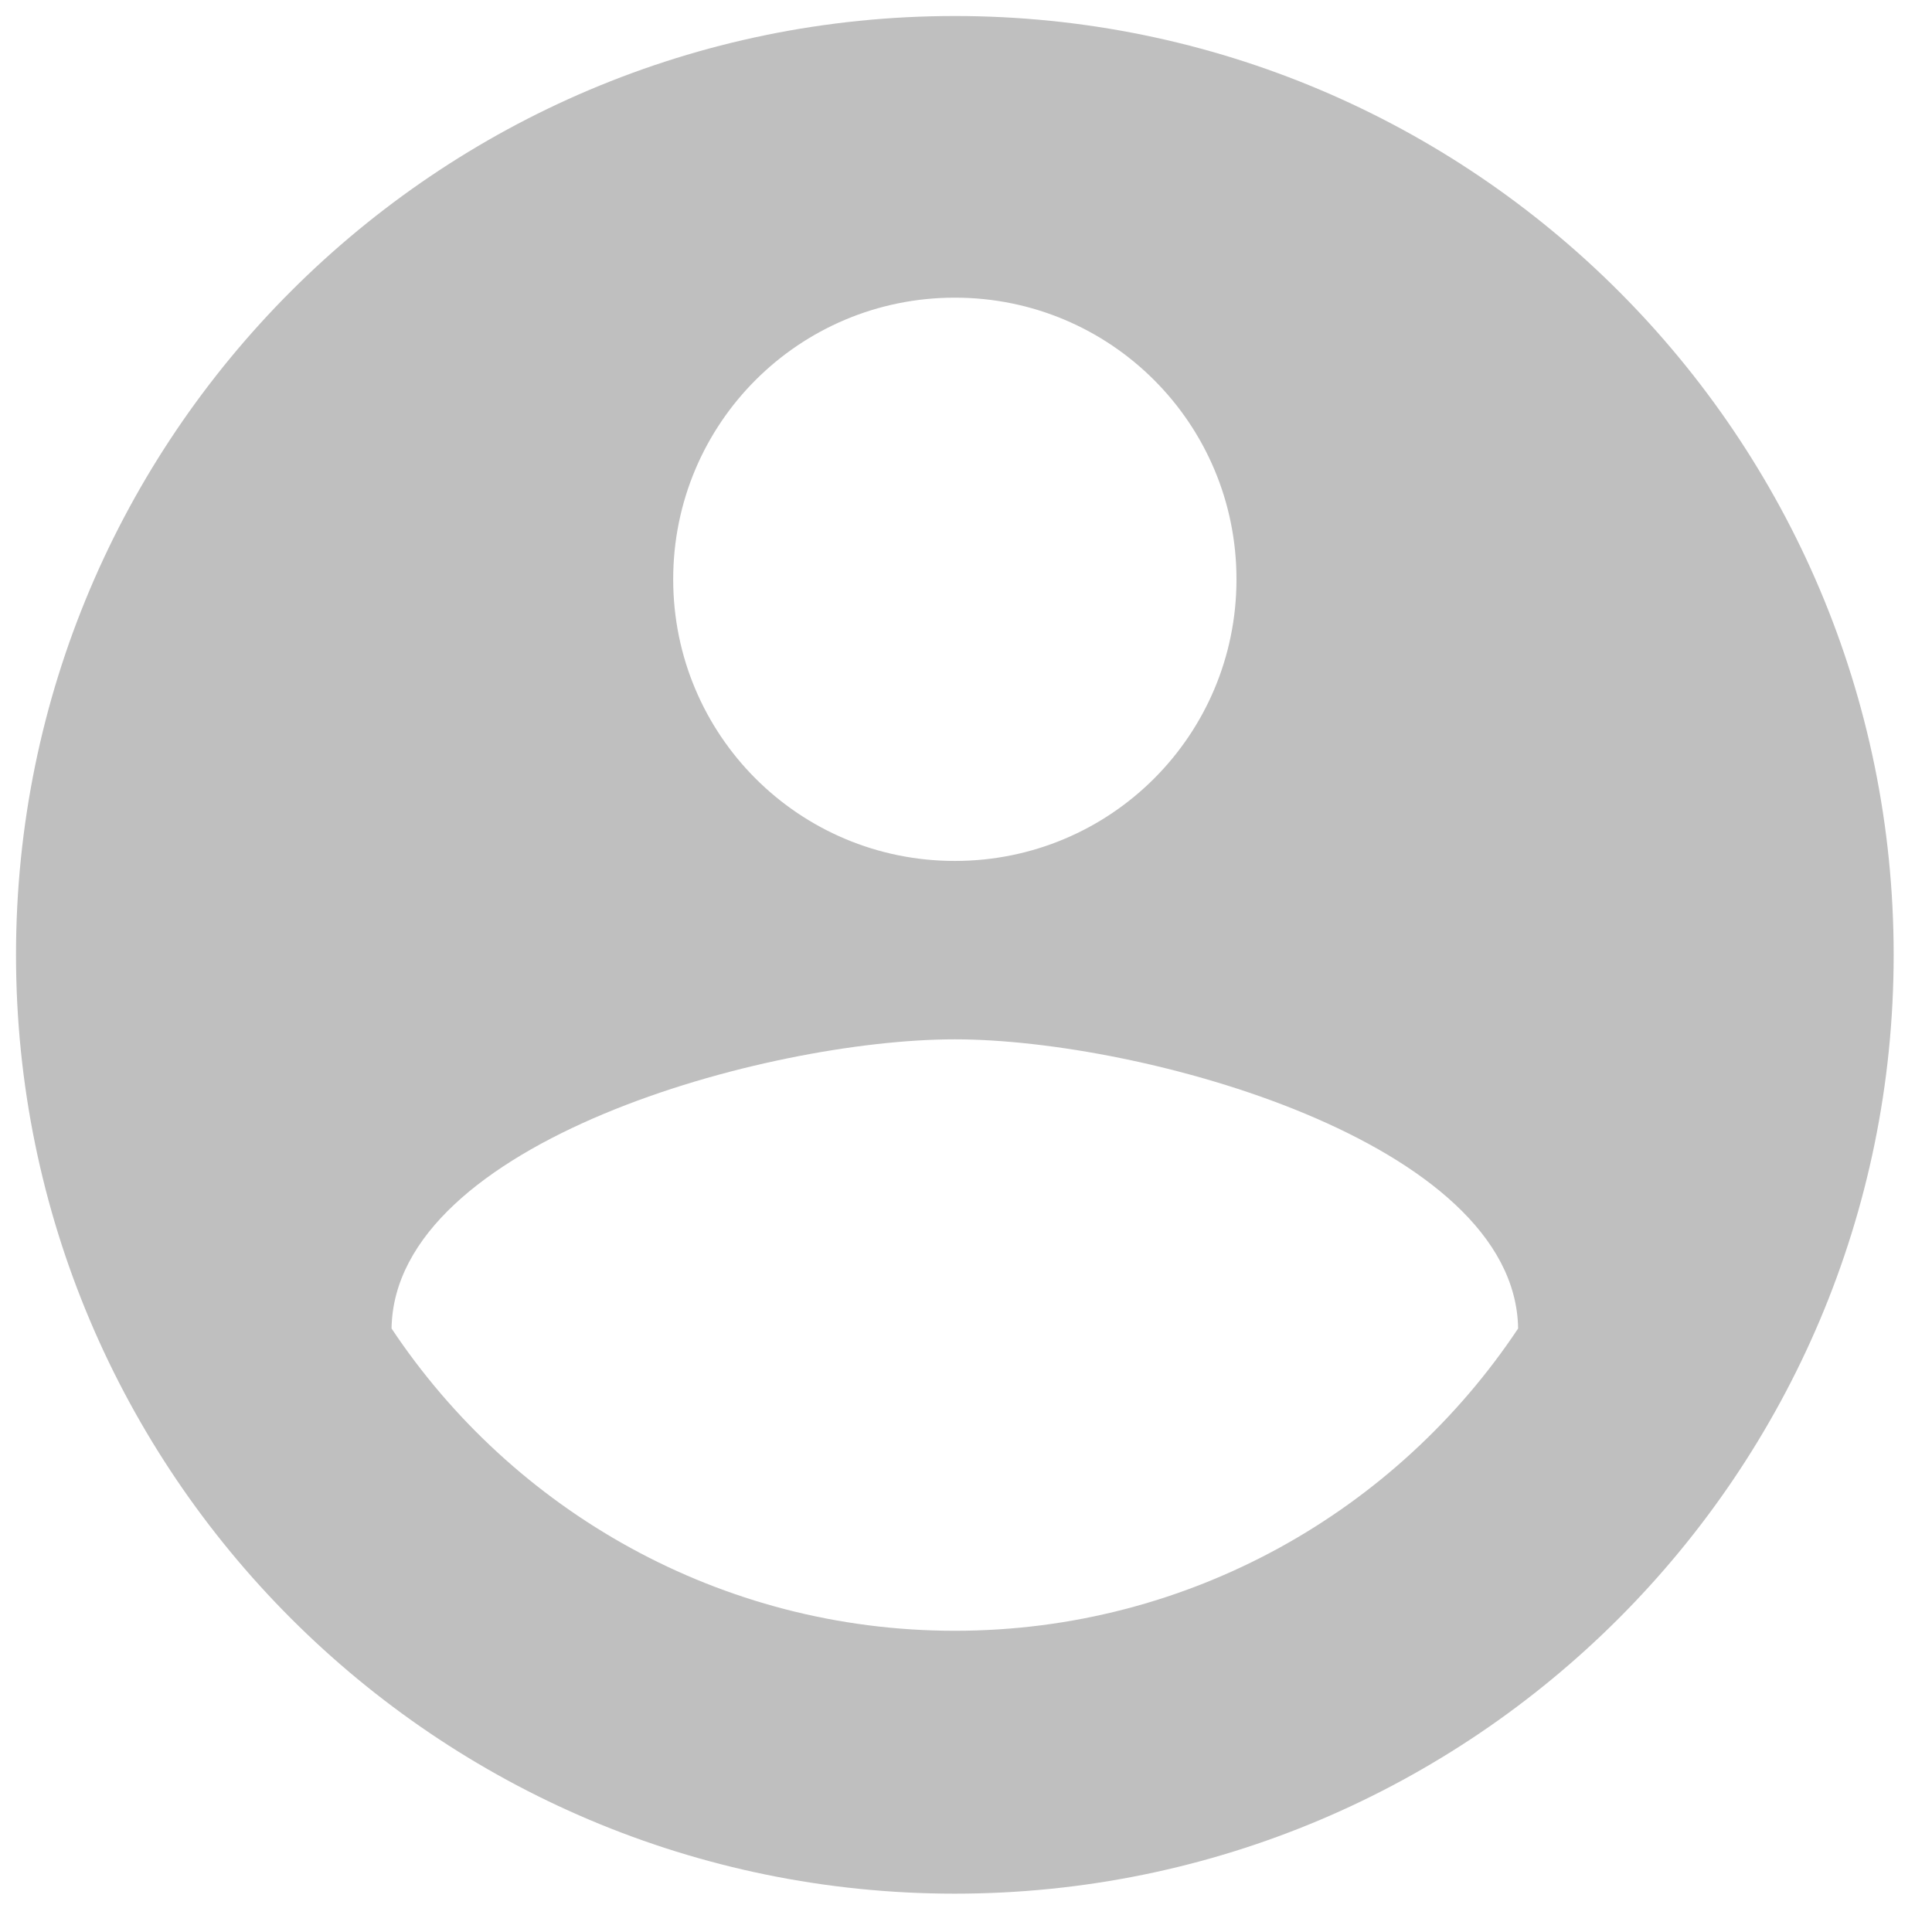 <svg width="45" height="45" viewBox="0 0 45 45" fill="none" xmlns="http://www.w3.org/2000/svg">
<path d="M22.24 0.373C10.17 0.373 0.373 10.17 0.373 22.24C0.373 34.31 10.17 44.107 22.24 44.107C34.31 44.107 44.107 34.31 44.107 22.24C44.107 10.17 34.31 0.373 22.24 0.373ZM22.24 6.933C25.87 6.933 28.8 9.863 28.8 13.493C28.8 17.123 25.87 20.053 22.24 20.053C18.61 20.053 15.68 17.123 15.68 13.493C15.68 9.863 18.61 6.933 22.24 6.933ZM22.24 37.984C16.773 37.984 11.941 35.185 9.12 30.943C9.186 26.591 17.867 24.208 22.24 24.208C26.591 24.208 35.294 26.591 35.36 30.943C32.539 35.185 27.707 37.984 22.24 37.984Z" fill="#BFBFBF"/>
</svg>
